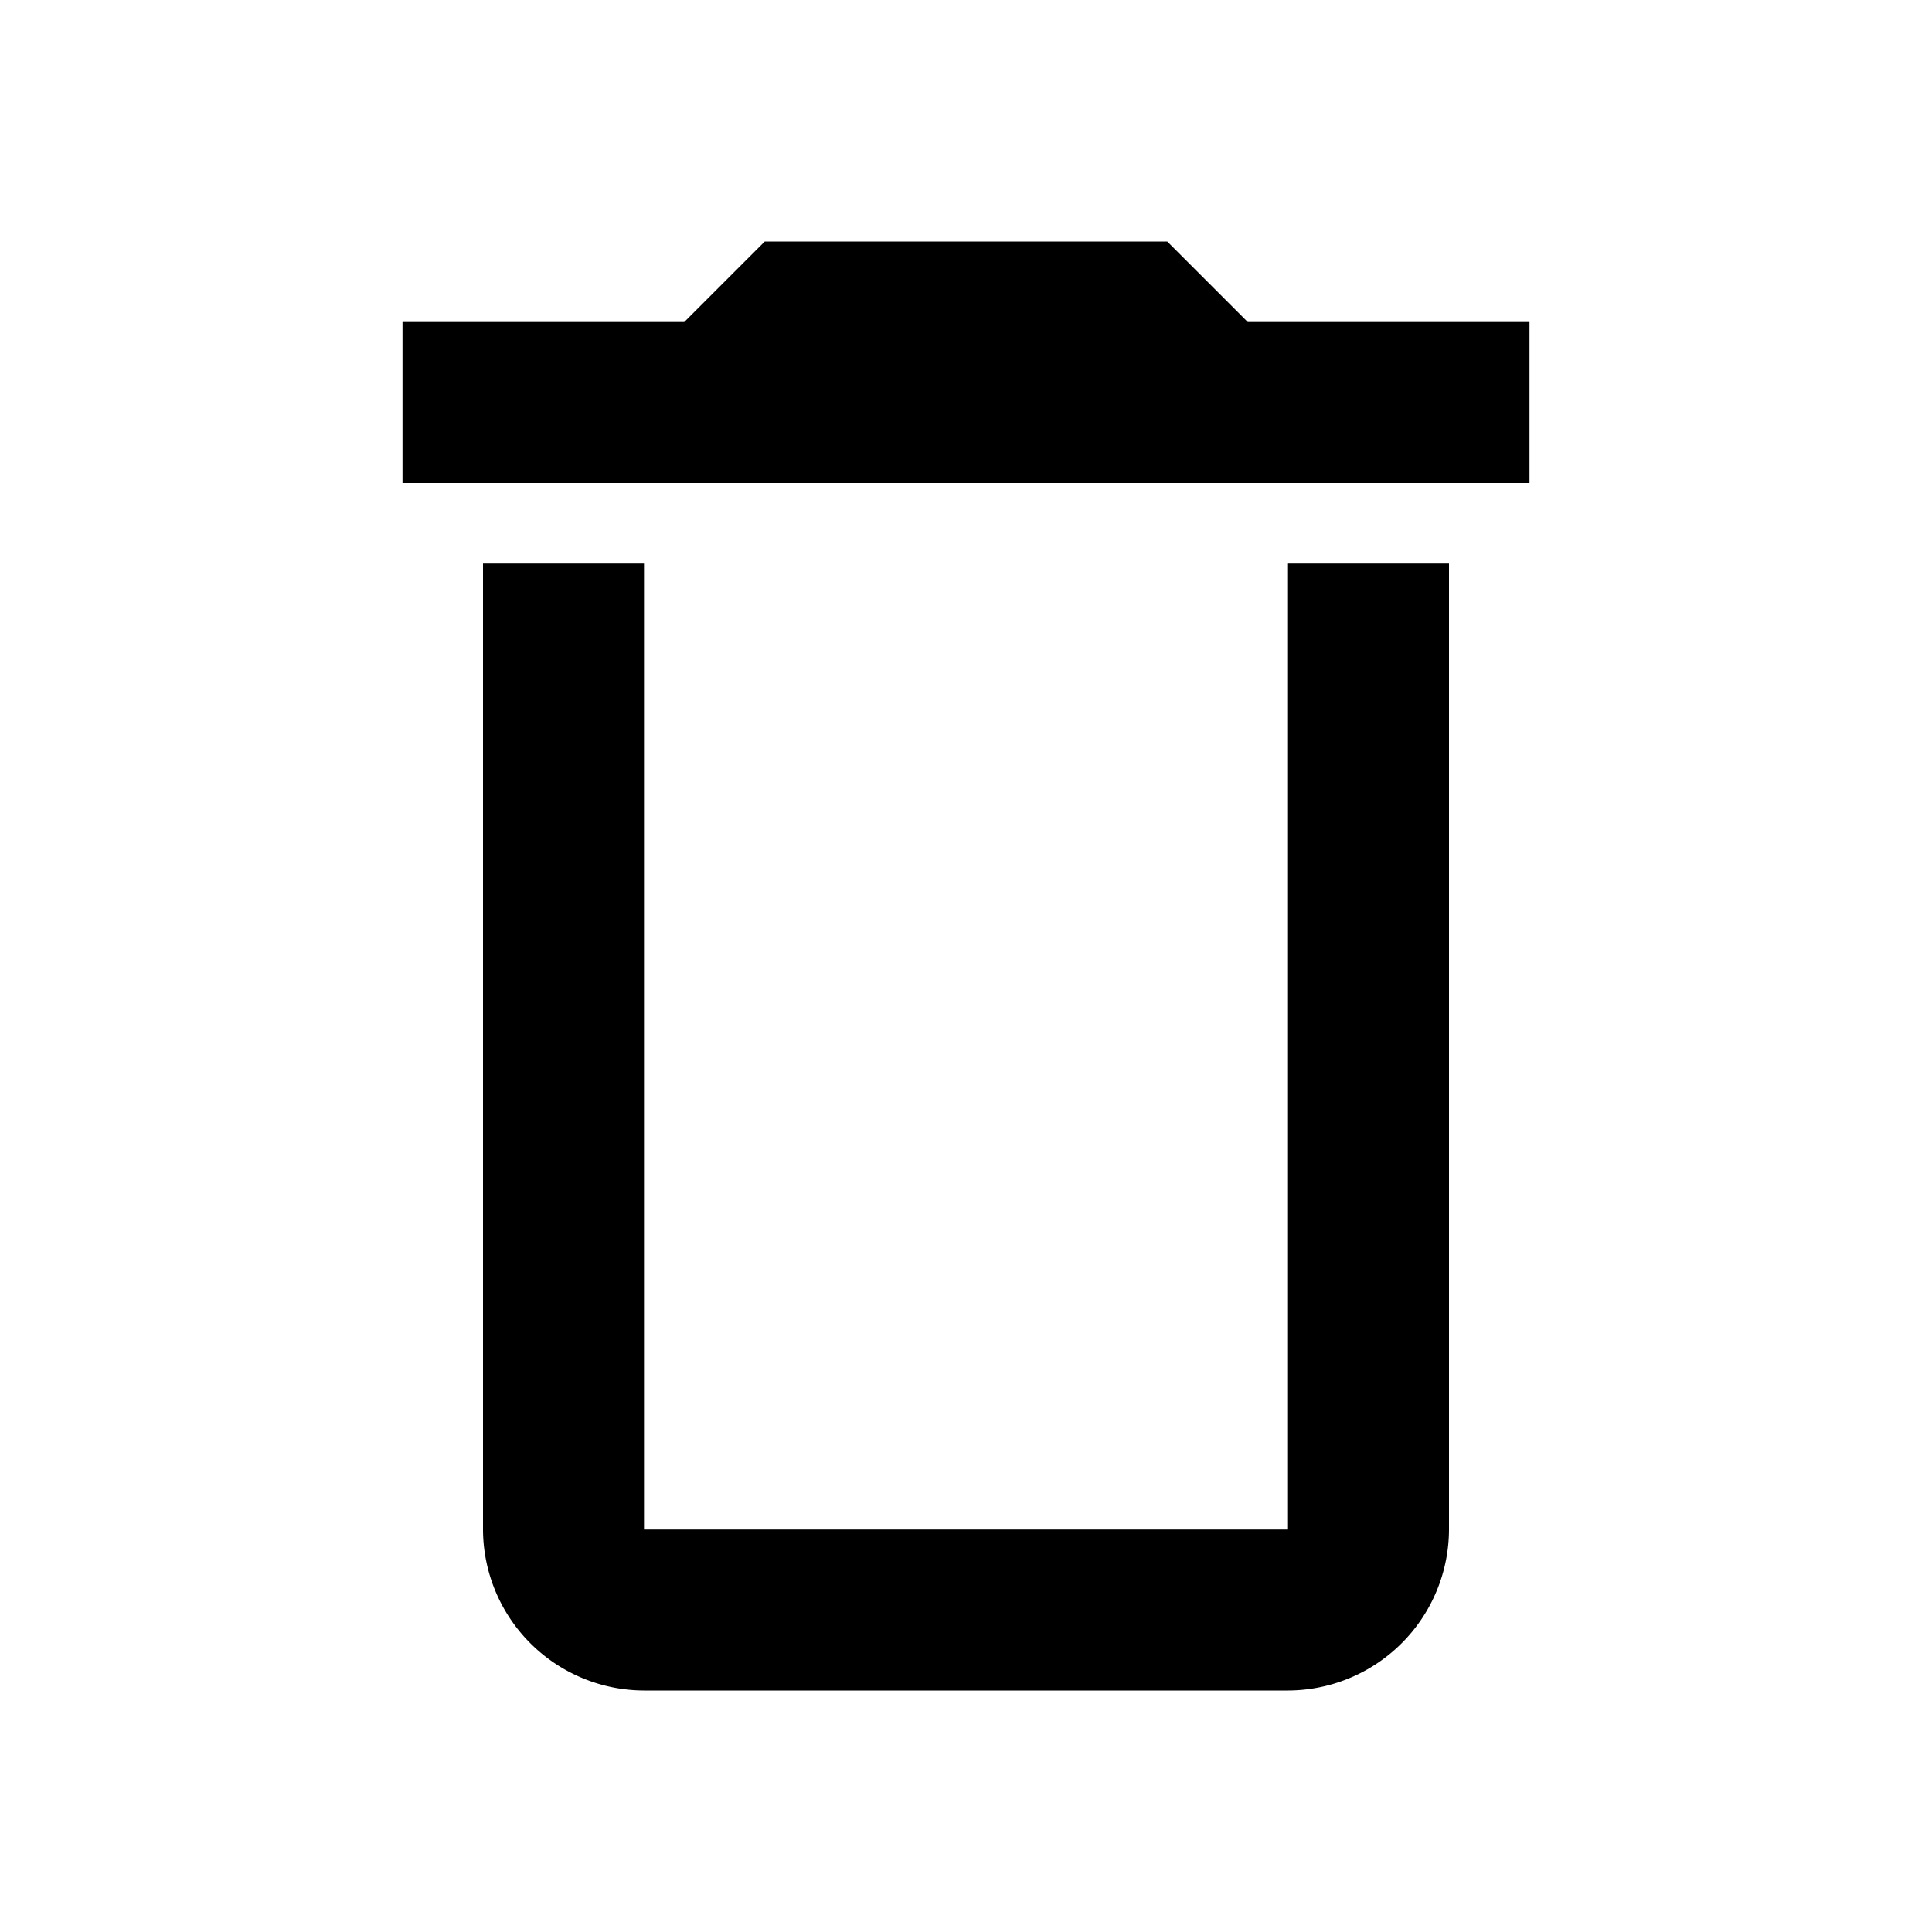 <svg id="Laag_1" data-name="Laag 1" xmlns="http://www.w3.org/2000/svg" viewBox="0 0 24 24"><defs><style>.cls-1{fill:none;}</style></defs><title>trash-empty</title><rect class="cls-1" width="24" height="24"/><path d="M18,7V19a2.006,2.006,0,0,1-2,2H8a2.006,2.006,0,0,1-2-2V7H8V19h8V7Z" transform="translate(0 0)"/><polygon points="19 4 19 6 5 6 5 4 8.5 4 9.5 3 14.5 3 15.5 4 19 4"/></svg>